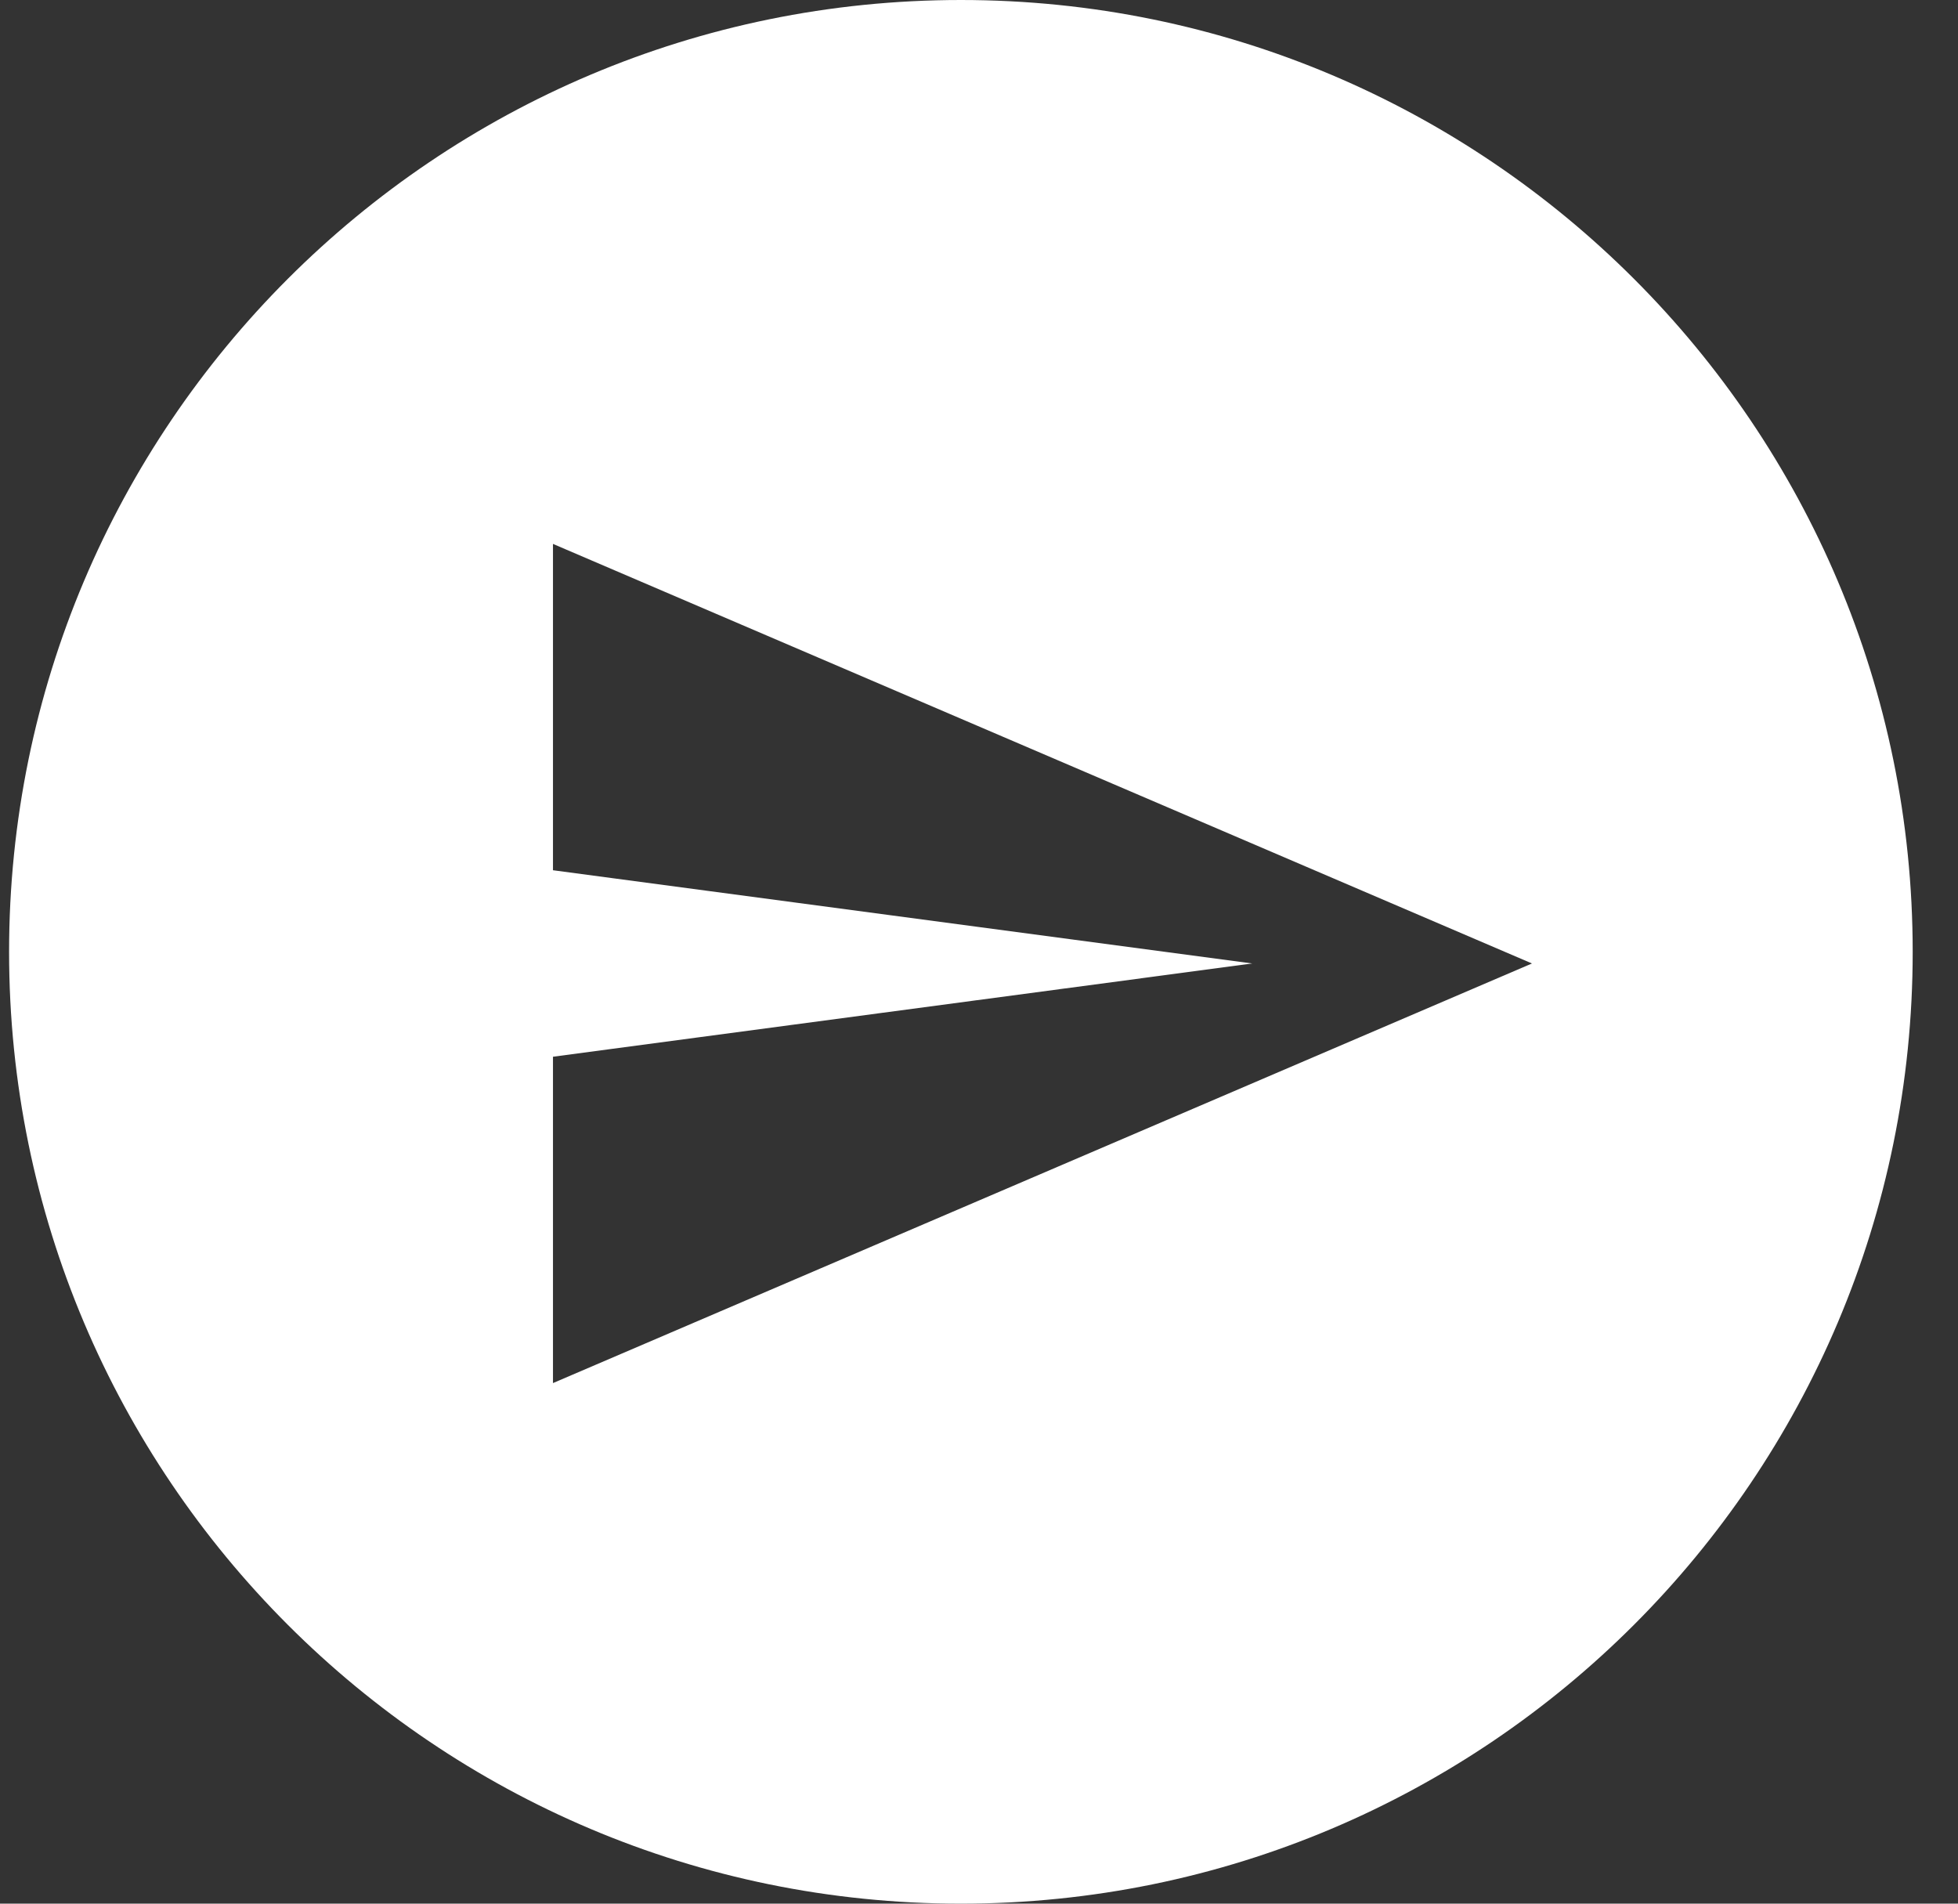 <svg width="36" height="35" viewBox="0 0 36 35" fill="none" xmlns="http://www.w3.org/2000/svg">
	<rect x="0" y="0" width="36" height="35" fill="#333333" stroke="none"/>
	<path fill-rule="evenodd" clip-rule="evenodd"
		d="M17.667 35C27.332 35 35.167 27.165 35.167 17.5C35.167 7.835 27.332 0 17.667 0C8.002 0 0.167 7.835 0.167 17.5C0.167 27.165 8.002 35 17.667 35ZM28.167 17.714L10.167 25.429V19.429L23.024 17.714L10.167 16V10L28.167 17.714Z"
		fill="white" />
</svg>